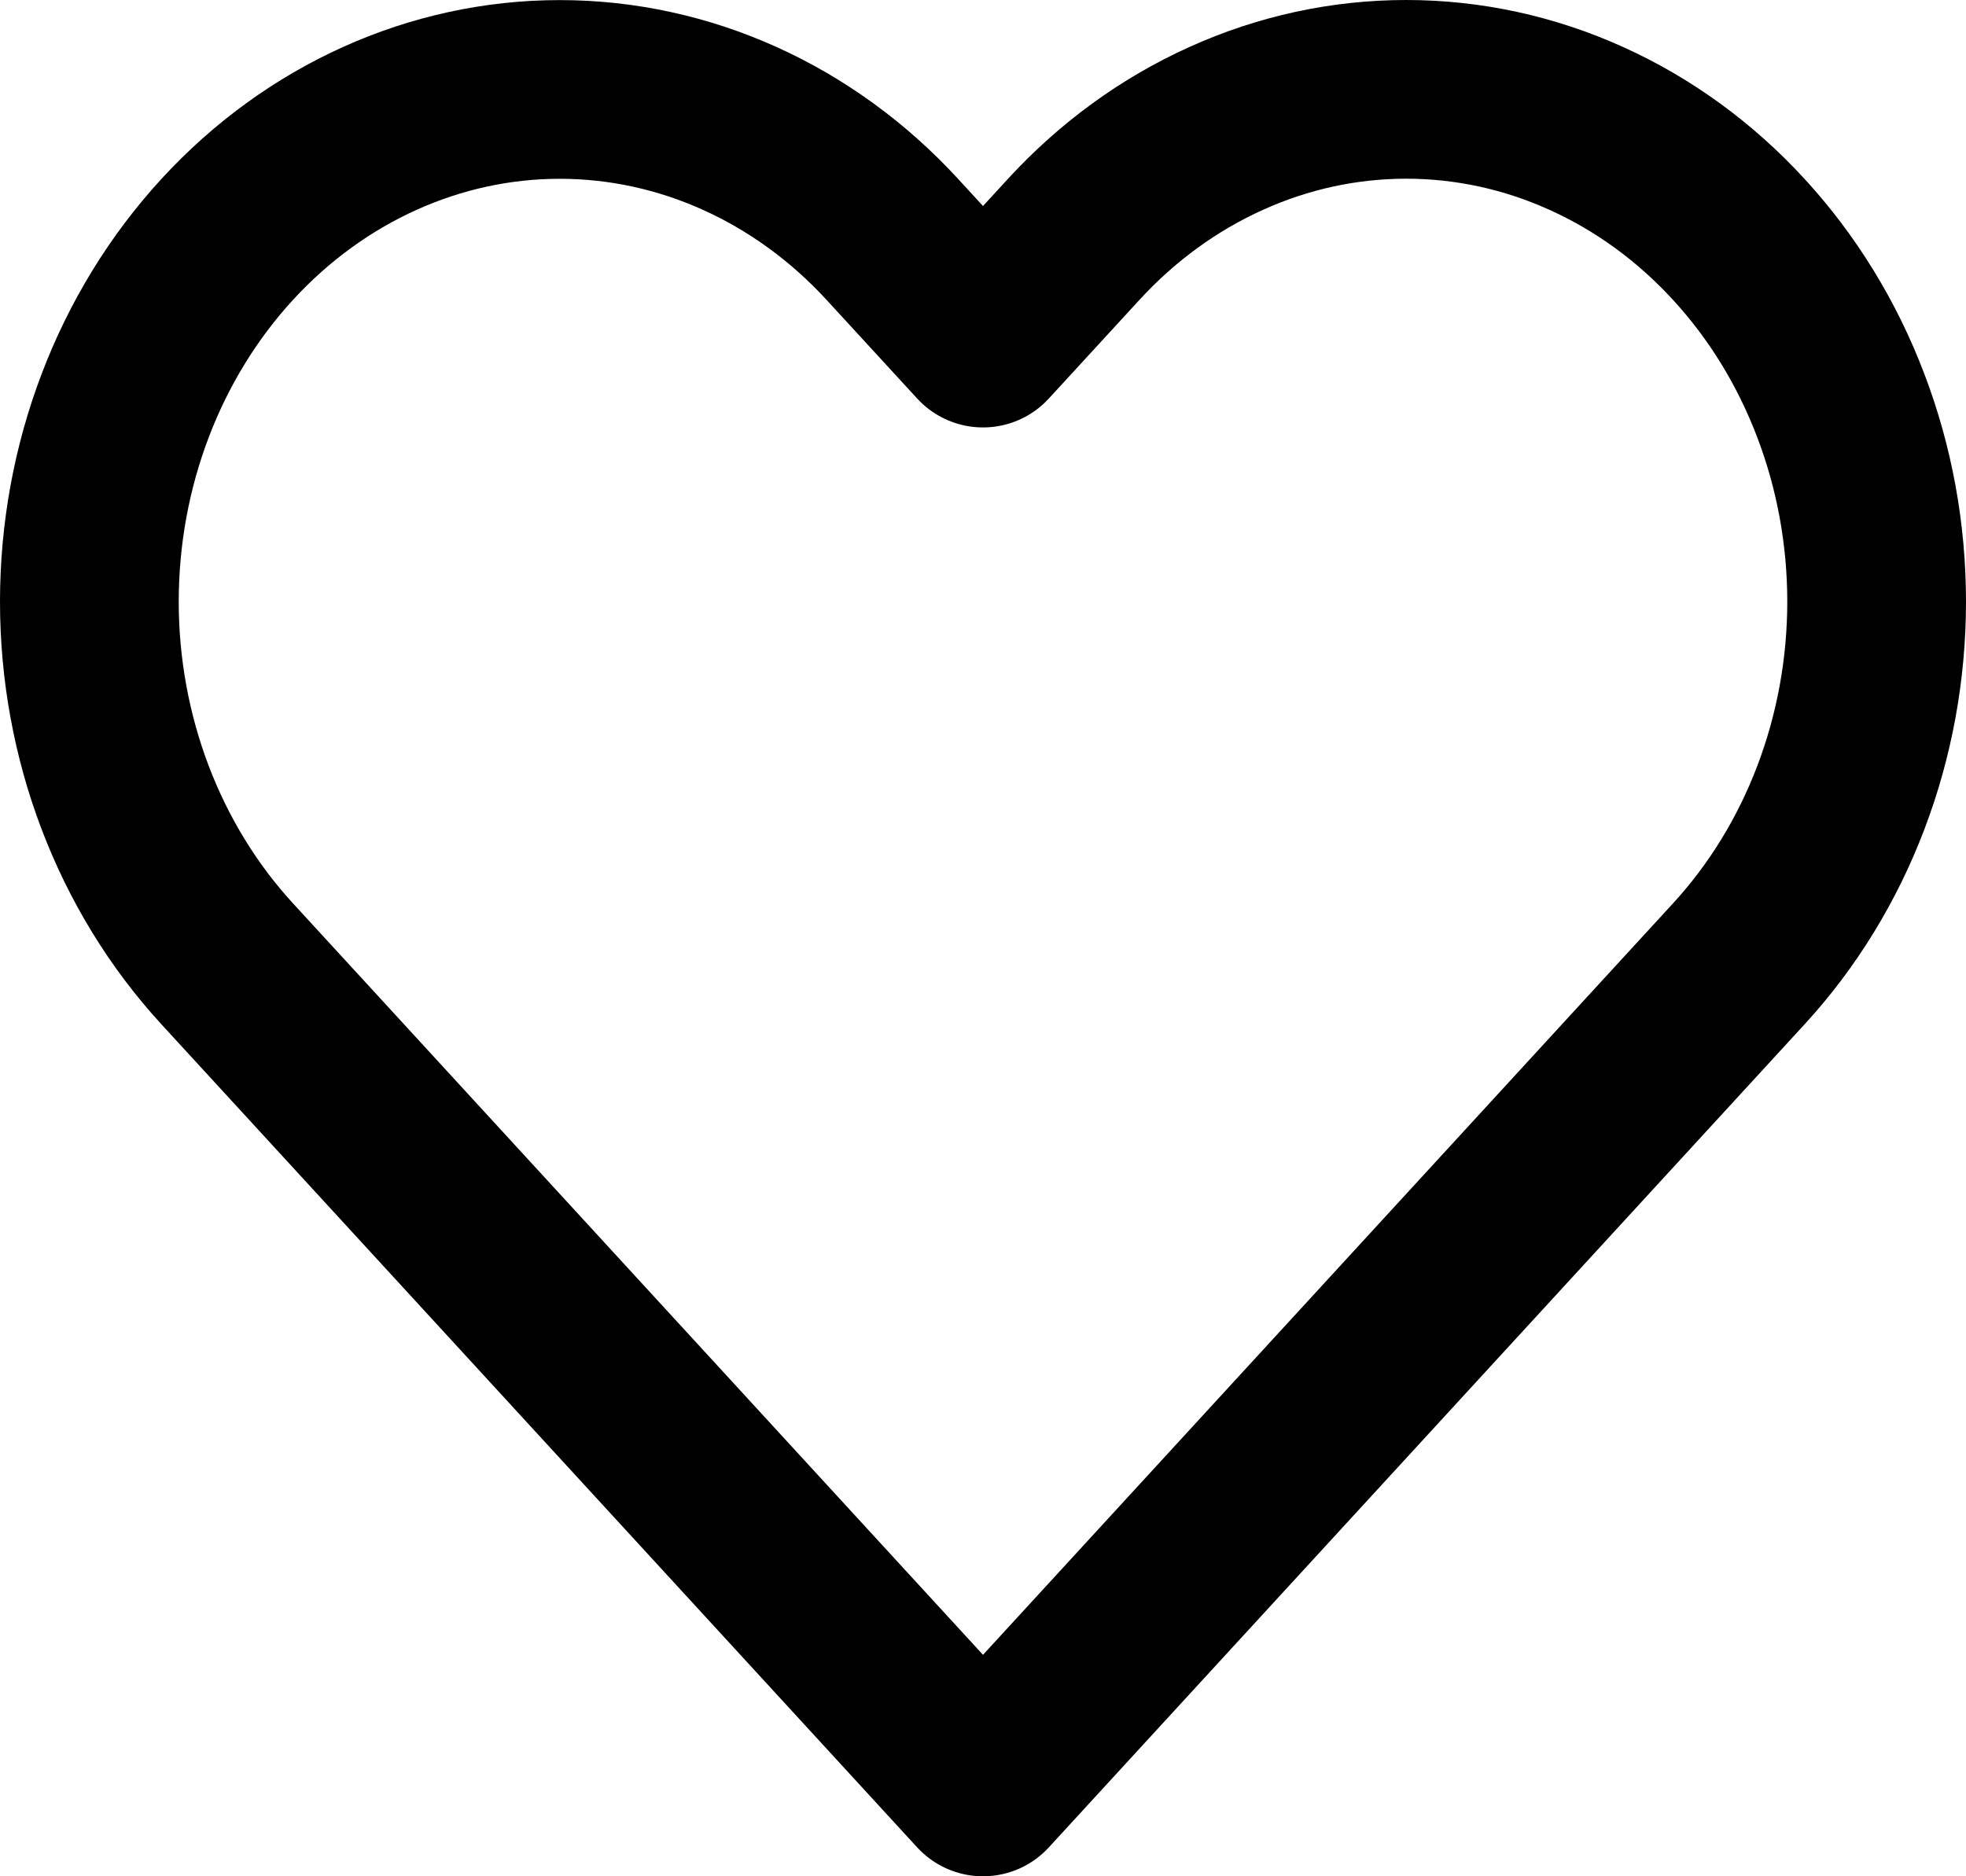 <svg width="22" height="21" viewBox="0 0 22 21" fill="none" xmlns="http://www.w3.org/2000/svg">
<path d="M19.458 2.68C18.969 2.147 18.389 1.725 17.75 1.437C17.112 1.148 16.427 1 15.736 1C15.045 1 14.36 1.148 13.722 1.437C13.083 1.725 12.503 2.147 12.014 2.68L11 3.784L9.986 2.68C8.998 1.605 7.66 1.001 6.264 1.001C4.868 1.001 3.529 1.605 2.542 2.68C1.555 3.755 1 5.213 1 6.734C1 8.254 1.555 9.712 2.542 10.787L11 20L19.458 10.787C19.947 10.255 20.335 9.623 20.599 8.928C20.864 8.232 21 7.487 21 6.734C21 5.981 20.864 5.235 20.599 4.54C20.335 3.844 19.947 3.212 19.458 2.68Z" stroke="black" stroke-width="2" stroke-linecap="round" stroke-linejoin="round"/>
</svg>
